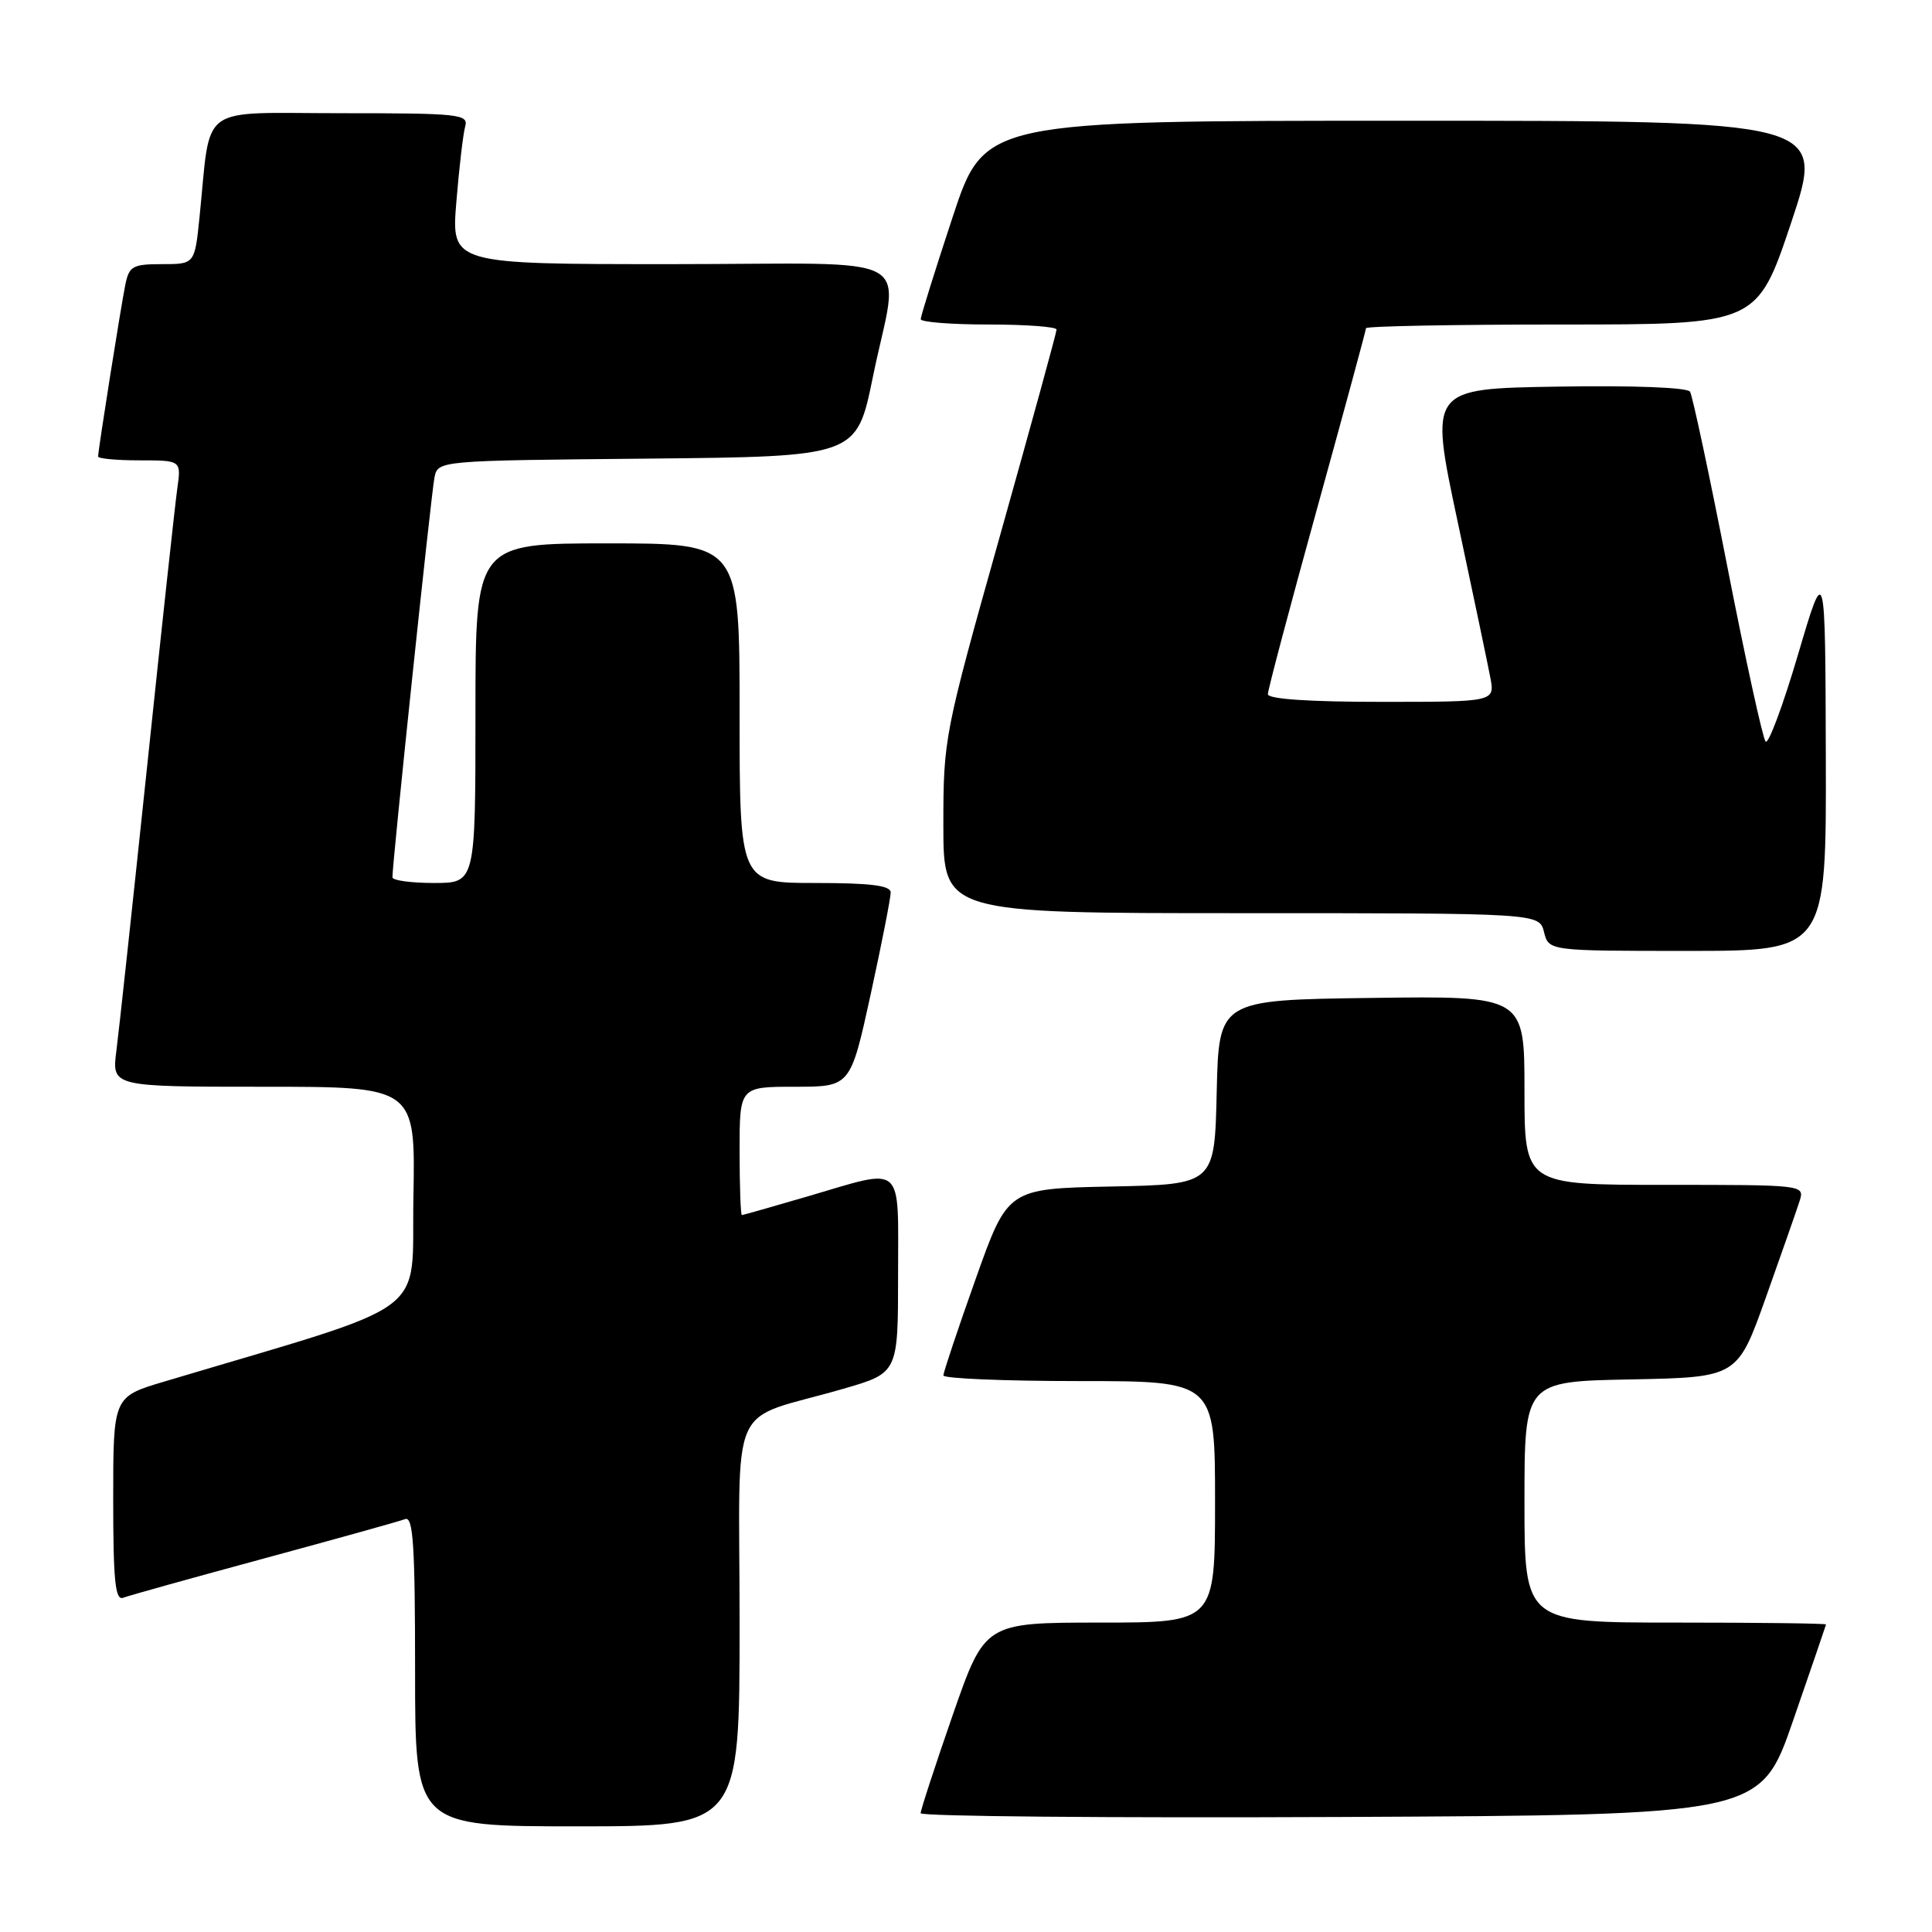 <?xml version="1.0" encoding="UTF-8" standalone="no"?>
<!DOCTYPE svg PUBLIC "-//W3C//DTD SVG 1.1//EN" "http://www.w3.org/Graphics/SVG/1.1/DTD/svg11.dtd" >
<svg xmlns="http://www.w3.org/2000/svg" xmlns:xlink="http://www.w3.org/1999/xlink" version="1.1" viewBox="0 0 256 256">
 <g >
 <path fill="currentColor"
d=" M 98.00 215.08 C 98.00 184.47 96.20 188.53 111.75 184.02 C 119.00 181.92 119.00 181.92 119.00 168.96 C 119.00 153.89 119.96 154.73 107.05 158.52 C 102.40 159.88 98.47 161.00 98.30 161.00 C 98.14 161.00 98.00 157.18 98.00 152.50 C 98.00 144.00 98.00 144.00 105.35 144.00 C 112.69 144.00 112.69 144.00 115.37 131.75 C 116.84 125.01 118.03 118.94 118.02 118.25 C 118.01 117.33 115.32 117.00 108.00 117.00 C 98.00 117.00 98.00 117.00 98.00 94.50 C 98.00 72.00 98.00 72.00 80.50 72.00 C 63.00 72.00 63.00 72.00 63.00 94.50 C 63.00 117.00 63.00 117.00 57.50 117.00 C 54.48 117.00 52.00 116.66 52.00 116.25 C 51.98 114.41 57.15 65.26 57.57 63.27 C 58.03 61.03 58.03 61.03 85.77 60.77 C 113.50 60.50 113.50 60.50 115.65 50.00 C 119.12 33.00 122.68 35.00 88.90 35.00 C 59.79 35.00 59.79 35.00 60.47 26.75 C 60.84 22.21 61.37 17.71 61.64 16.75 C 62.10 15.13 60.85 15.00 45.16 15.00 C 25.99 15.00 28.00 13.52 26.44 28.75 C 25.80 35.00 25.80 35.00 21.48 35.00 C 17.57 35.00 17.11 35.26 16.60 37.75 C 16.00 40.73 13.00 59.65 13.00 60.49 C 13.00 60.77 15.48 61.00 18.51 61.00 C 24.02 61.00 24.02 61.00 23.49 64.75 C 23.20 66.81 21.40 83.35 19.50 101.50 C 17.59 119.65 15.76 136.64 15.42 139.25 C 14.81 144.00 14.81 144.00 34.93 144.00 C 55.05 144.00 55.05 144.00 54.78 158.63 C 54.47 174.81 57.90 172.27 21.75 183.07 C 15.00 185.08 15.00 185.08 15.00 198.65 C 15.00 209.46 15.27 212.11 16.32 211.71 C 17.04 211.43 25.45 209.09 35.00 206.50 C 44.55 203.91 52.96 201.57 53.68 201.29 C 54.75 200.88 55.00 204.75 55.00 221.39 C 55.00 242.00 55.00 242.00 76.50 242.00 C 98.00 242.00 98.00 242.00 98.00 215.08 Z  M 237.59 228.00 C 239.97 221.12 241.93 215.39 241.96 215.25 C 241.98 215.11 233.00 215.00 222.00 215.00 C 202.00 215.00 202.00 215.00 202.00 199.03 C 202.00 183.05 202.00 183.05 216.11 182.78 C 230.22 182.50 230.22 182.50 233.99 171.91 C 236.06 166.09 238.07 160.35 238.45 159.16 C 239.13 157.00 239.13 157.00 220.57 157.00 C 202.00 157.00 202.00 157.00 202.00 144.48 C 202.00 131.96 202.00 131.96 181.75 132.23 C 161.50 132.50 161.50 132.50 161.22 144.72 C 160.94 156.94 160.94 156.94 147.23 157.22 C 133.53 157.50 133.53 157.50 129.27 169.50 C 126.92 176.10 125.01 181.84 125.00 182.25 C 125.00 182.66 133.10 183.00 143.00 183.00 C 161.00 183.00 161.00 183.00 161.00 199.00 C 161.00 215.00 161.00 215.00 145.75 215.00 C 130.50 215.01 130.50 215.01 126.24 227.25 C 123.90 233.99 121.99 239.84 121.99 240.26 C 122.00 240.68 147.03 240.90 177.63 240.76 C 233.27 240.50 233.27 240.50 237.59 228.00 Z  M 241.93 100.25 C 241.86 74.50 241.86 74.50 238.24 86.76 C 236.25 93.50 234.32 98.68 233.95 98.26 C 233.58 97.84 231.30 87.46 228.90 75.18 C 226.50 62.90 224.26 52.43 223.94 51.90 C 223.59 51.34 216.37 51.06 206.38 51.23 C 189.40 51.50 189.40 51.50 193.12 69.00 C 195.17 78.62 197.13 87.96 197.47 89.75 C 198.09 93.00 198.09 93.00 183.05 93.00 C 173.44 93.00 168.00 92.63 168.00 91.98 C 168.00 91.41 170.93 80.38 174.50 67.46 C 178.07 54.54 181.00 43.75 181.00 43.49 C 181.00 43.22 192.66 43.00 206.91 43.00 C 232.82 43.00 232.82 43.00 237.34 29.50 C 241.85 16.00 241.85 16.00 186.15 16.00 C 130.44 16.00 130.44 16.00 126.22 28.79 C 123.90 35.82 122.00 41.90 122.00 42.29 C 122.00 42.68 126.05 43.00 131.00 43.00 C 135.95 43.00 140.00 43.30 140.00 43.67 C 140.00 44.04 136.62 56.34 132.50 71.00 C 125.12 97.24 125.00 97.84 125.00 109.33 C 125.00 121.00 125.00 121.00 164.48 121.00 C 203.96 121.00 203.96 121.00 204.59 123.50 C 205.22 126.00 205.22 126.00 223.61 126.00 C 242.00 126.00 242.00 126.00 241.93 100.25 Z "/>
</g>
</svg>